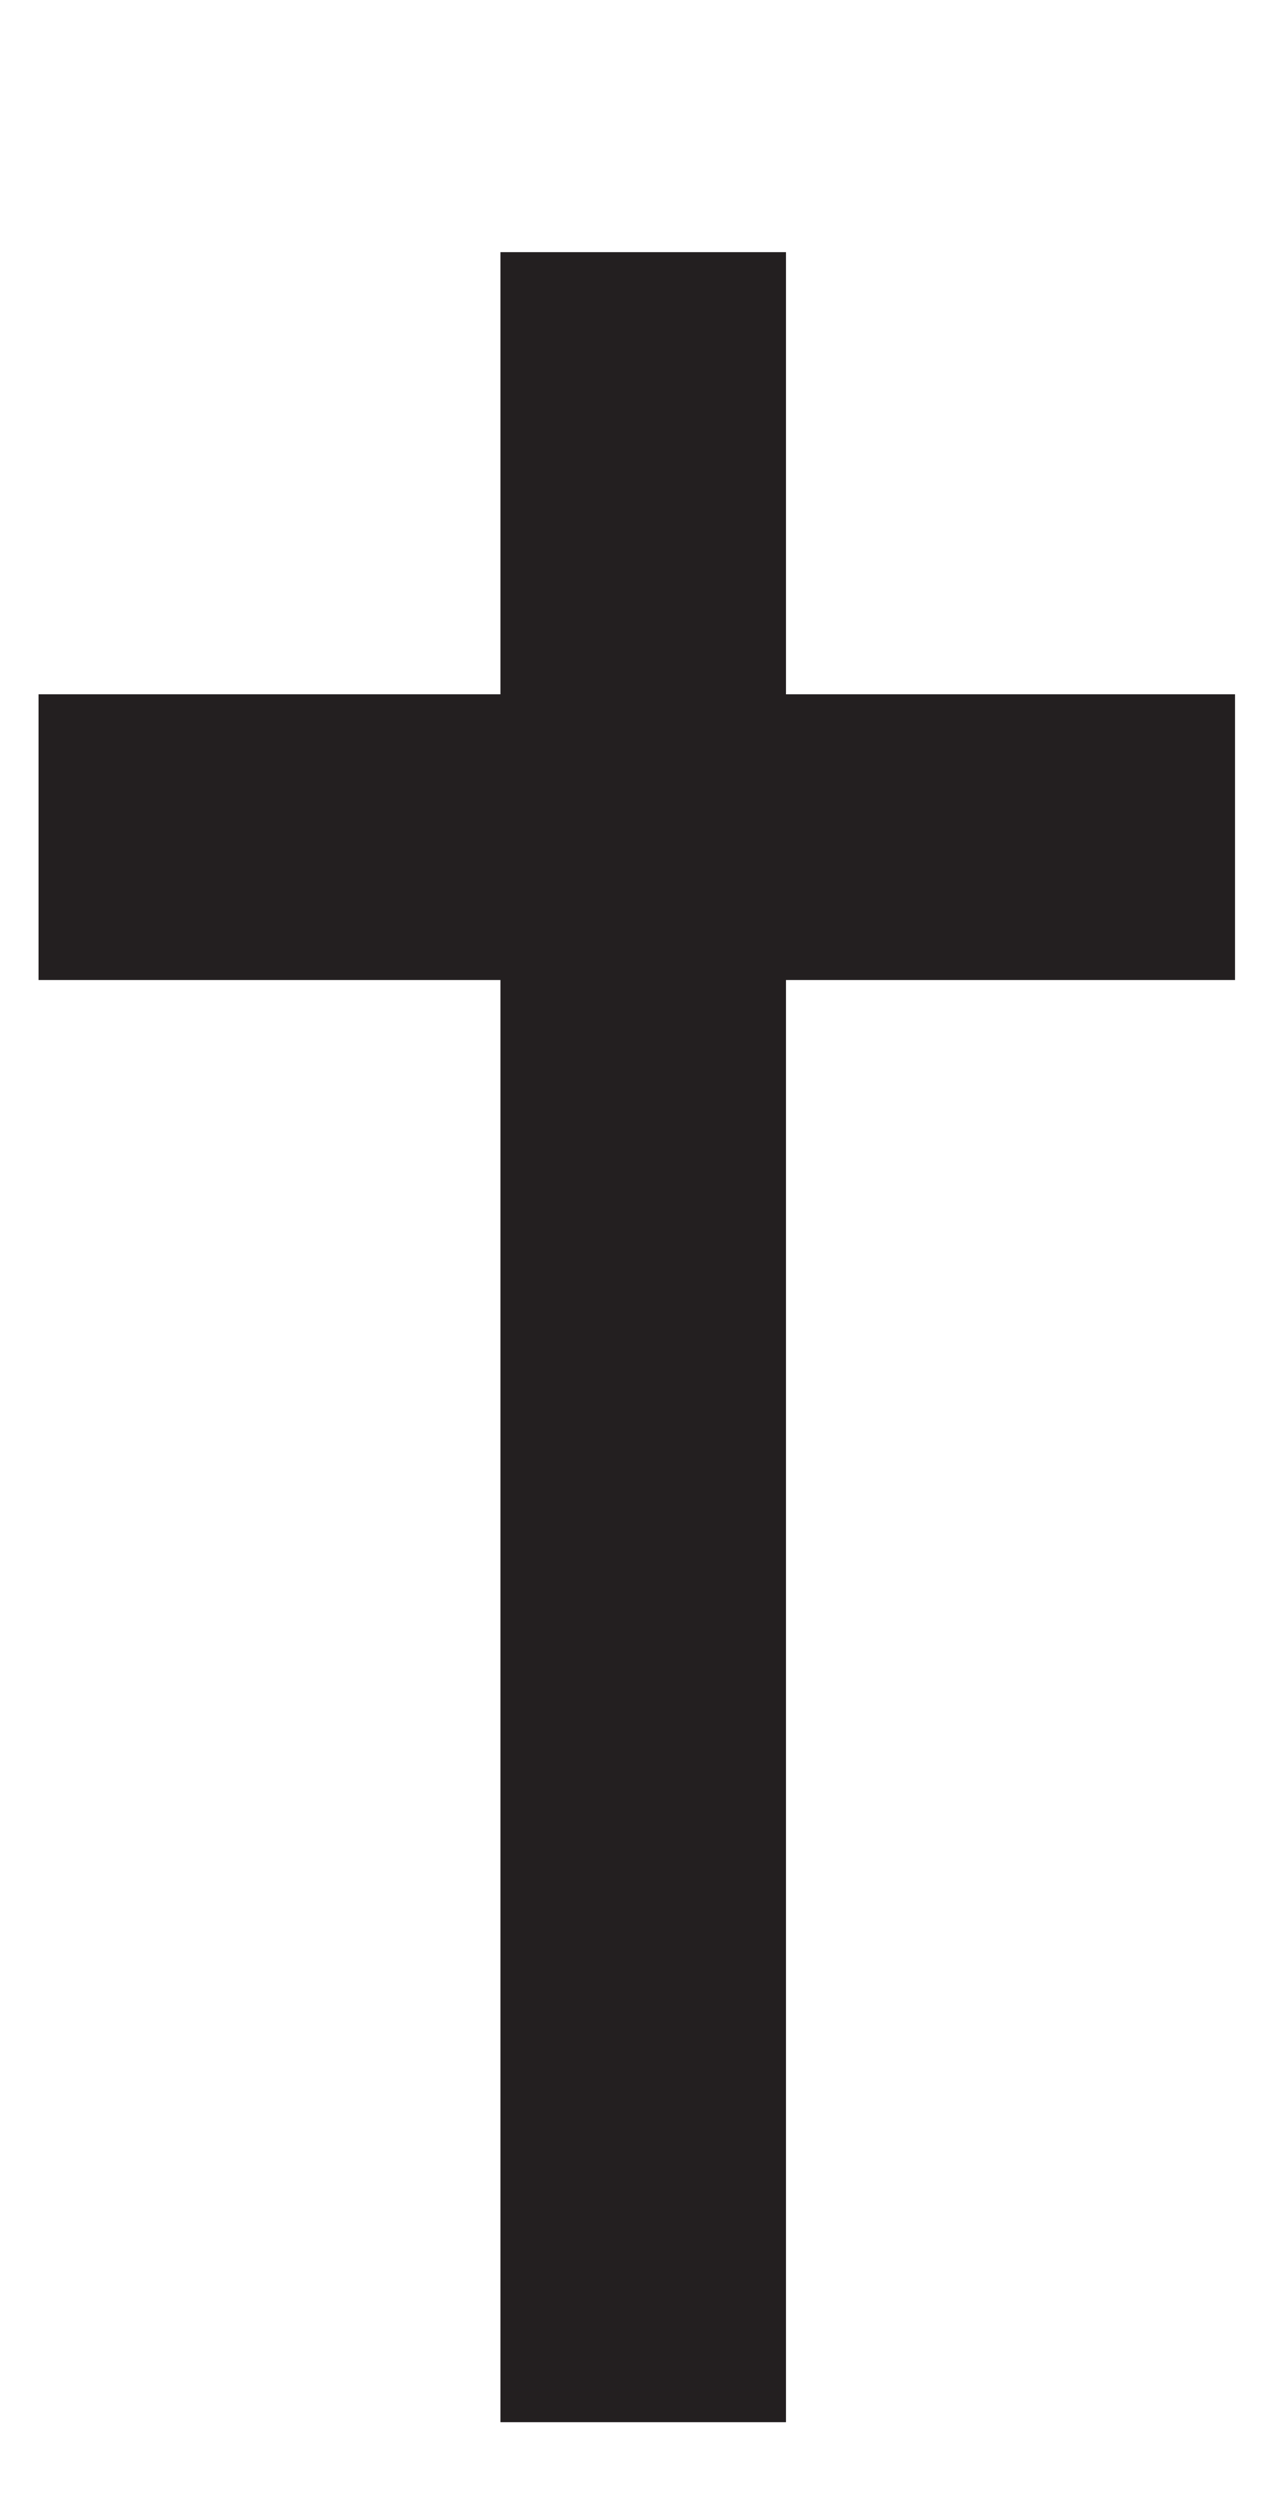 <svg xmlns="http://www.w3.org/2000/svg" viewBox="0 0 18 35"><defs><style>.a{fill:#231f20;}</style></defs><line class="a" x1="9.01" y1="33.91" x2="9" y2="3.53"/><rect class="a" x="7.01" y="3.53" width="4" height="30.38"/><rect class="a" x="0.54" y="9.72" width="16.76" height="4"/></svg>